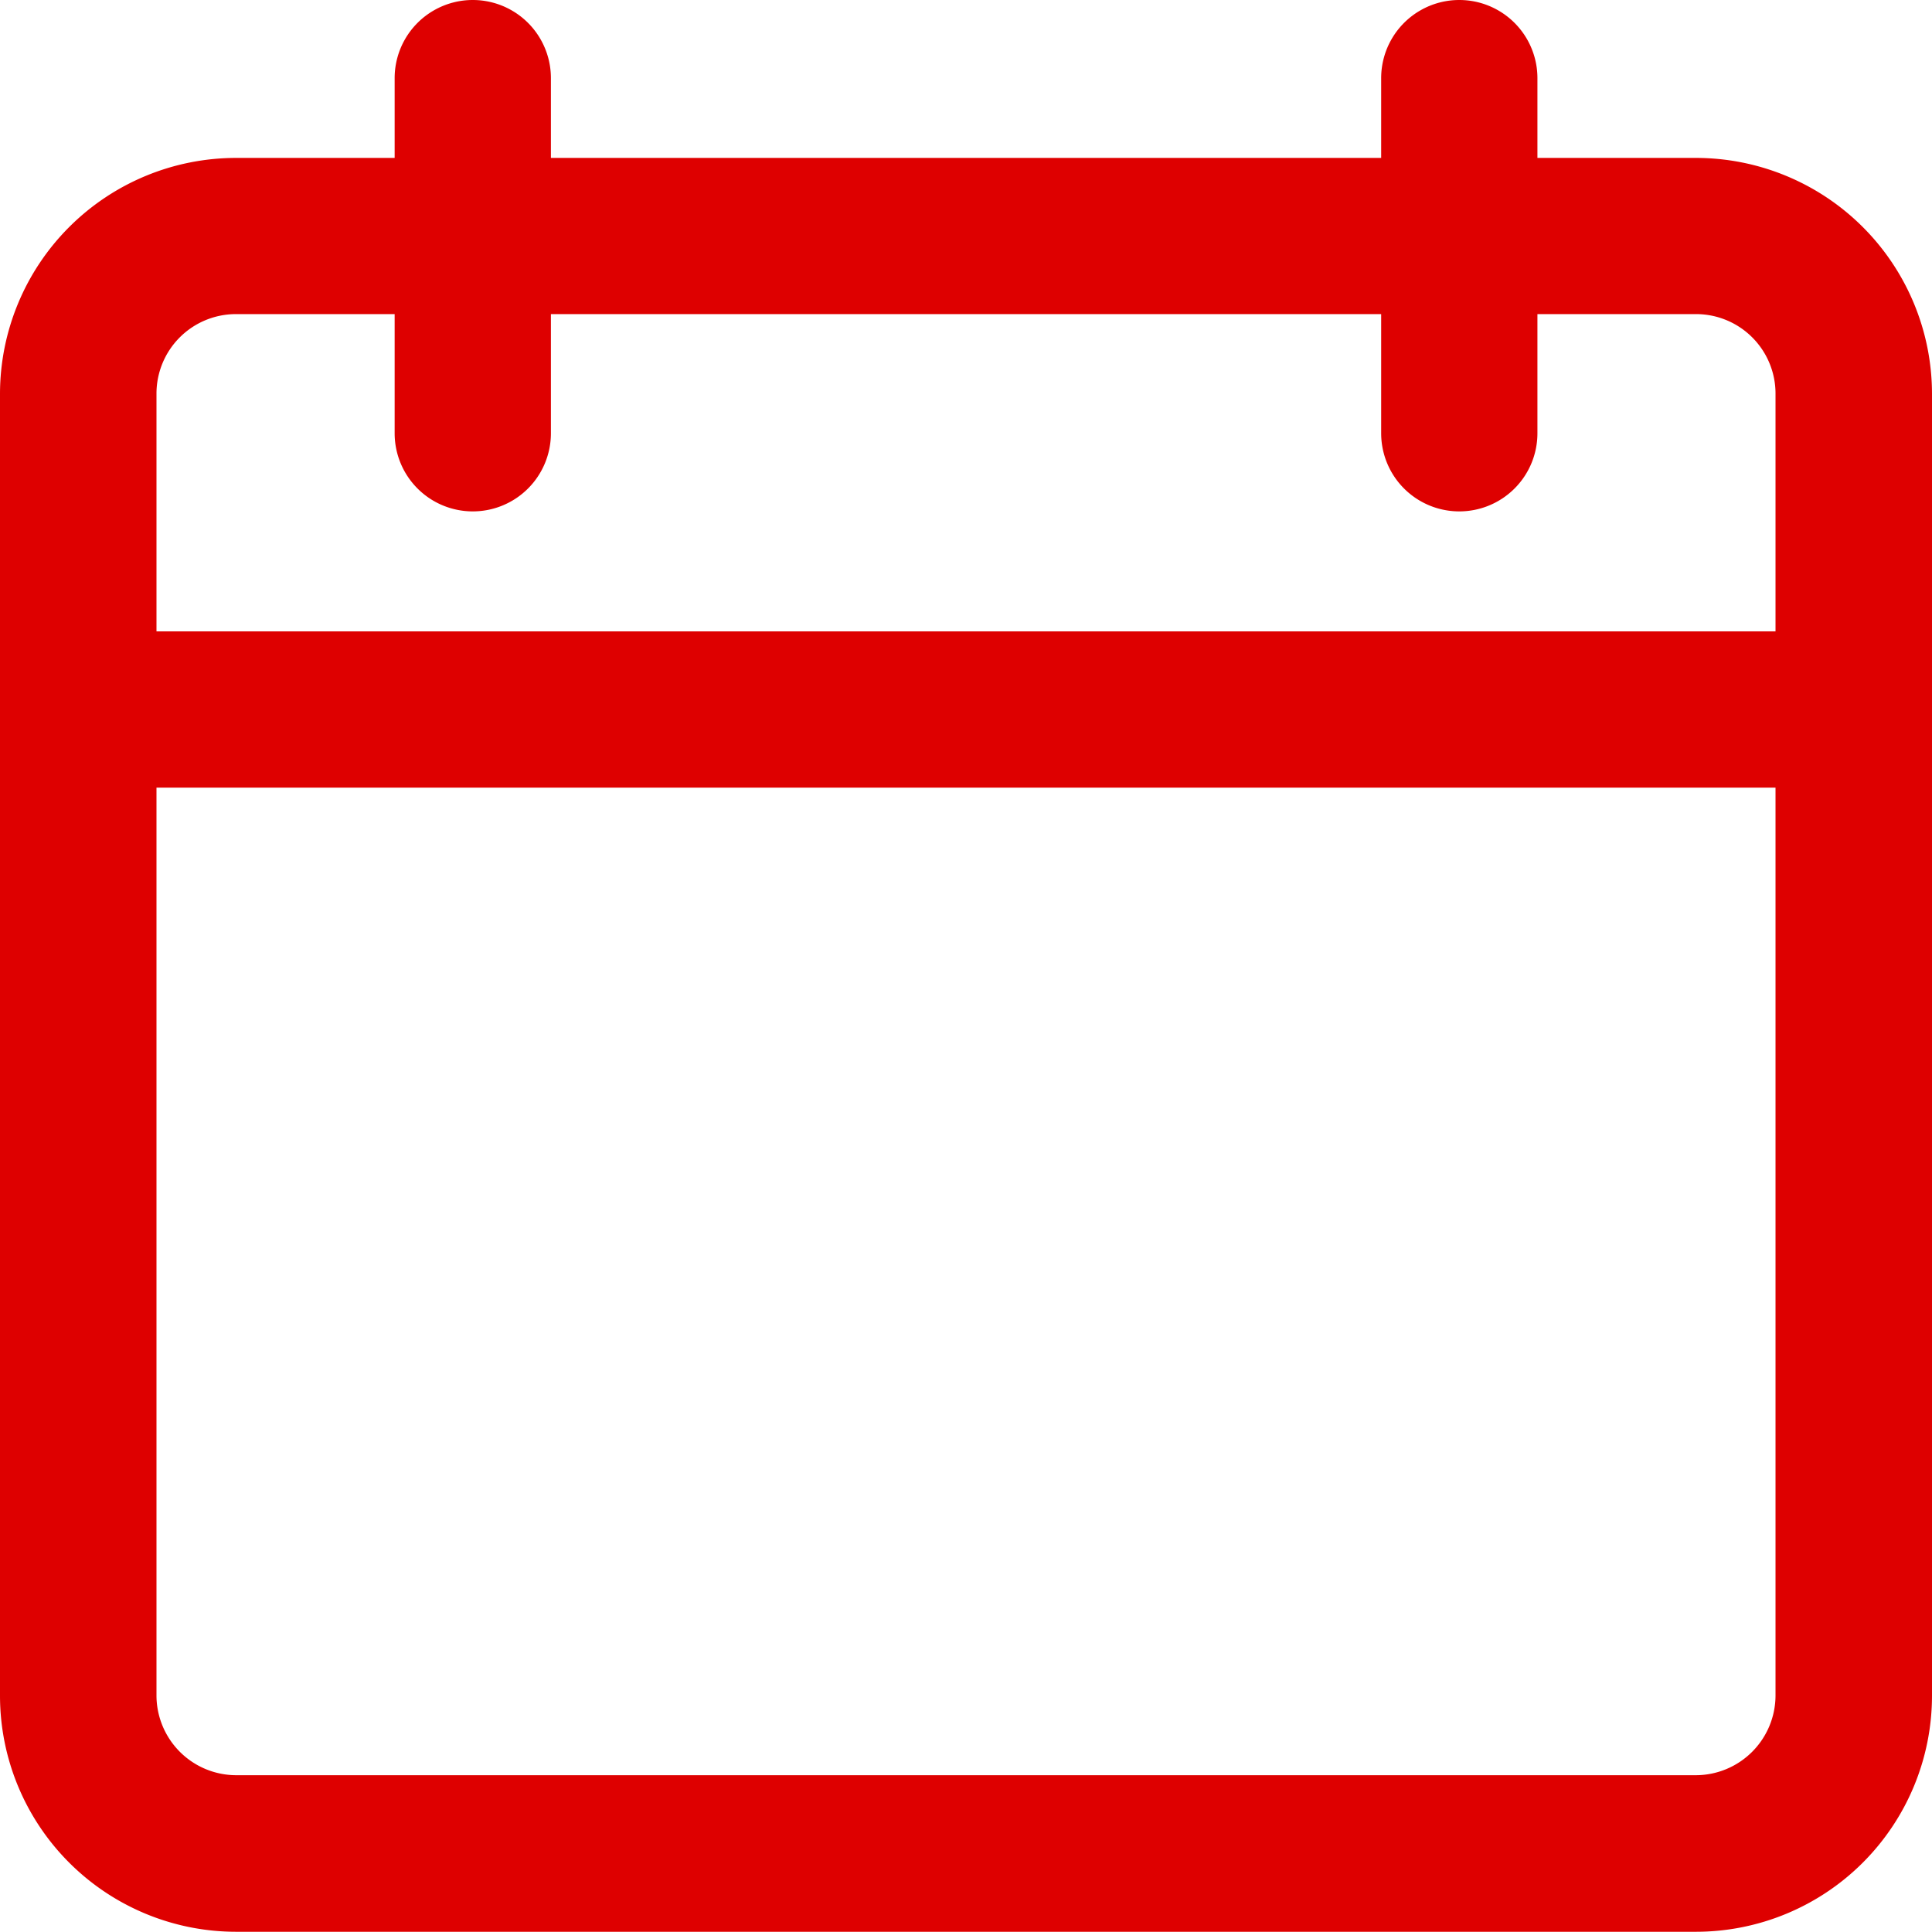 <svg xmlns="http://www.w3.org/2000/svg" width="25.52" height="25.52" viewBox="0 0 25.52 25.52"><defs><style>.a{fill:#DE0000;stroke:#DE0000;stroke-width:0.5px;}</style></defs><g transform="translate(0.25 0.25)"><path class="a" d="M22.153,65.6H2.867A2.869,2.869,0,0,1,0,62.736v-17.2a2.869,2.869,0,0,1,2.867-2.867H22.153a2.869,2.869,0,0,1,2.867,2.867v17.2A2.869,2.869,0,0,1,22.153,65.6ZM2.867,44.232a1.3,1.3,0,0,0-1.3,1.3v17.2a1.305,1.305,0,0,0,1.3,1.3H22.153a1.305,1.305,0,0,0,1.3-1.3v-17.2a1.3,1.3,0,0,0-1.3-1.3Zm0,0" transform="translate(0 -40.583)"/><path class="a" d="M24.238,172.232H.782a.782.782,0,0,1,0-1.564H24.238a.782.782,0,0,1,0,1.564Zm0,0" transform="translate(0 -162.328)"/><path class="a" d="M107.45,6.255a.782.782,0,0,1-.782-.782V.782a.782.782,0,0,1,1.564,0V5.473A.782.782,0,0,1,107.45,6.255Zm0,0" transform="translate(-101.455 0)"/><path class="a" d="M374.114,6.255a.782.782,0,0,1-.782-.782V.782a.782.782,0,1,1,1.564,0V5.473A.782.782,0,0,1,374.114,6.255Zm0,0" transform="translate(-355.088 0)"/></g></svg>